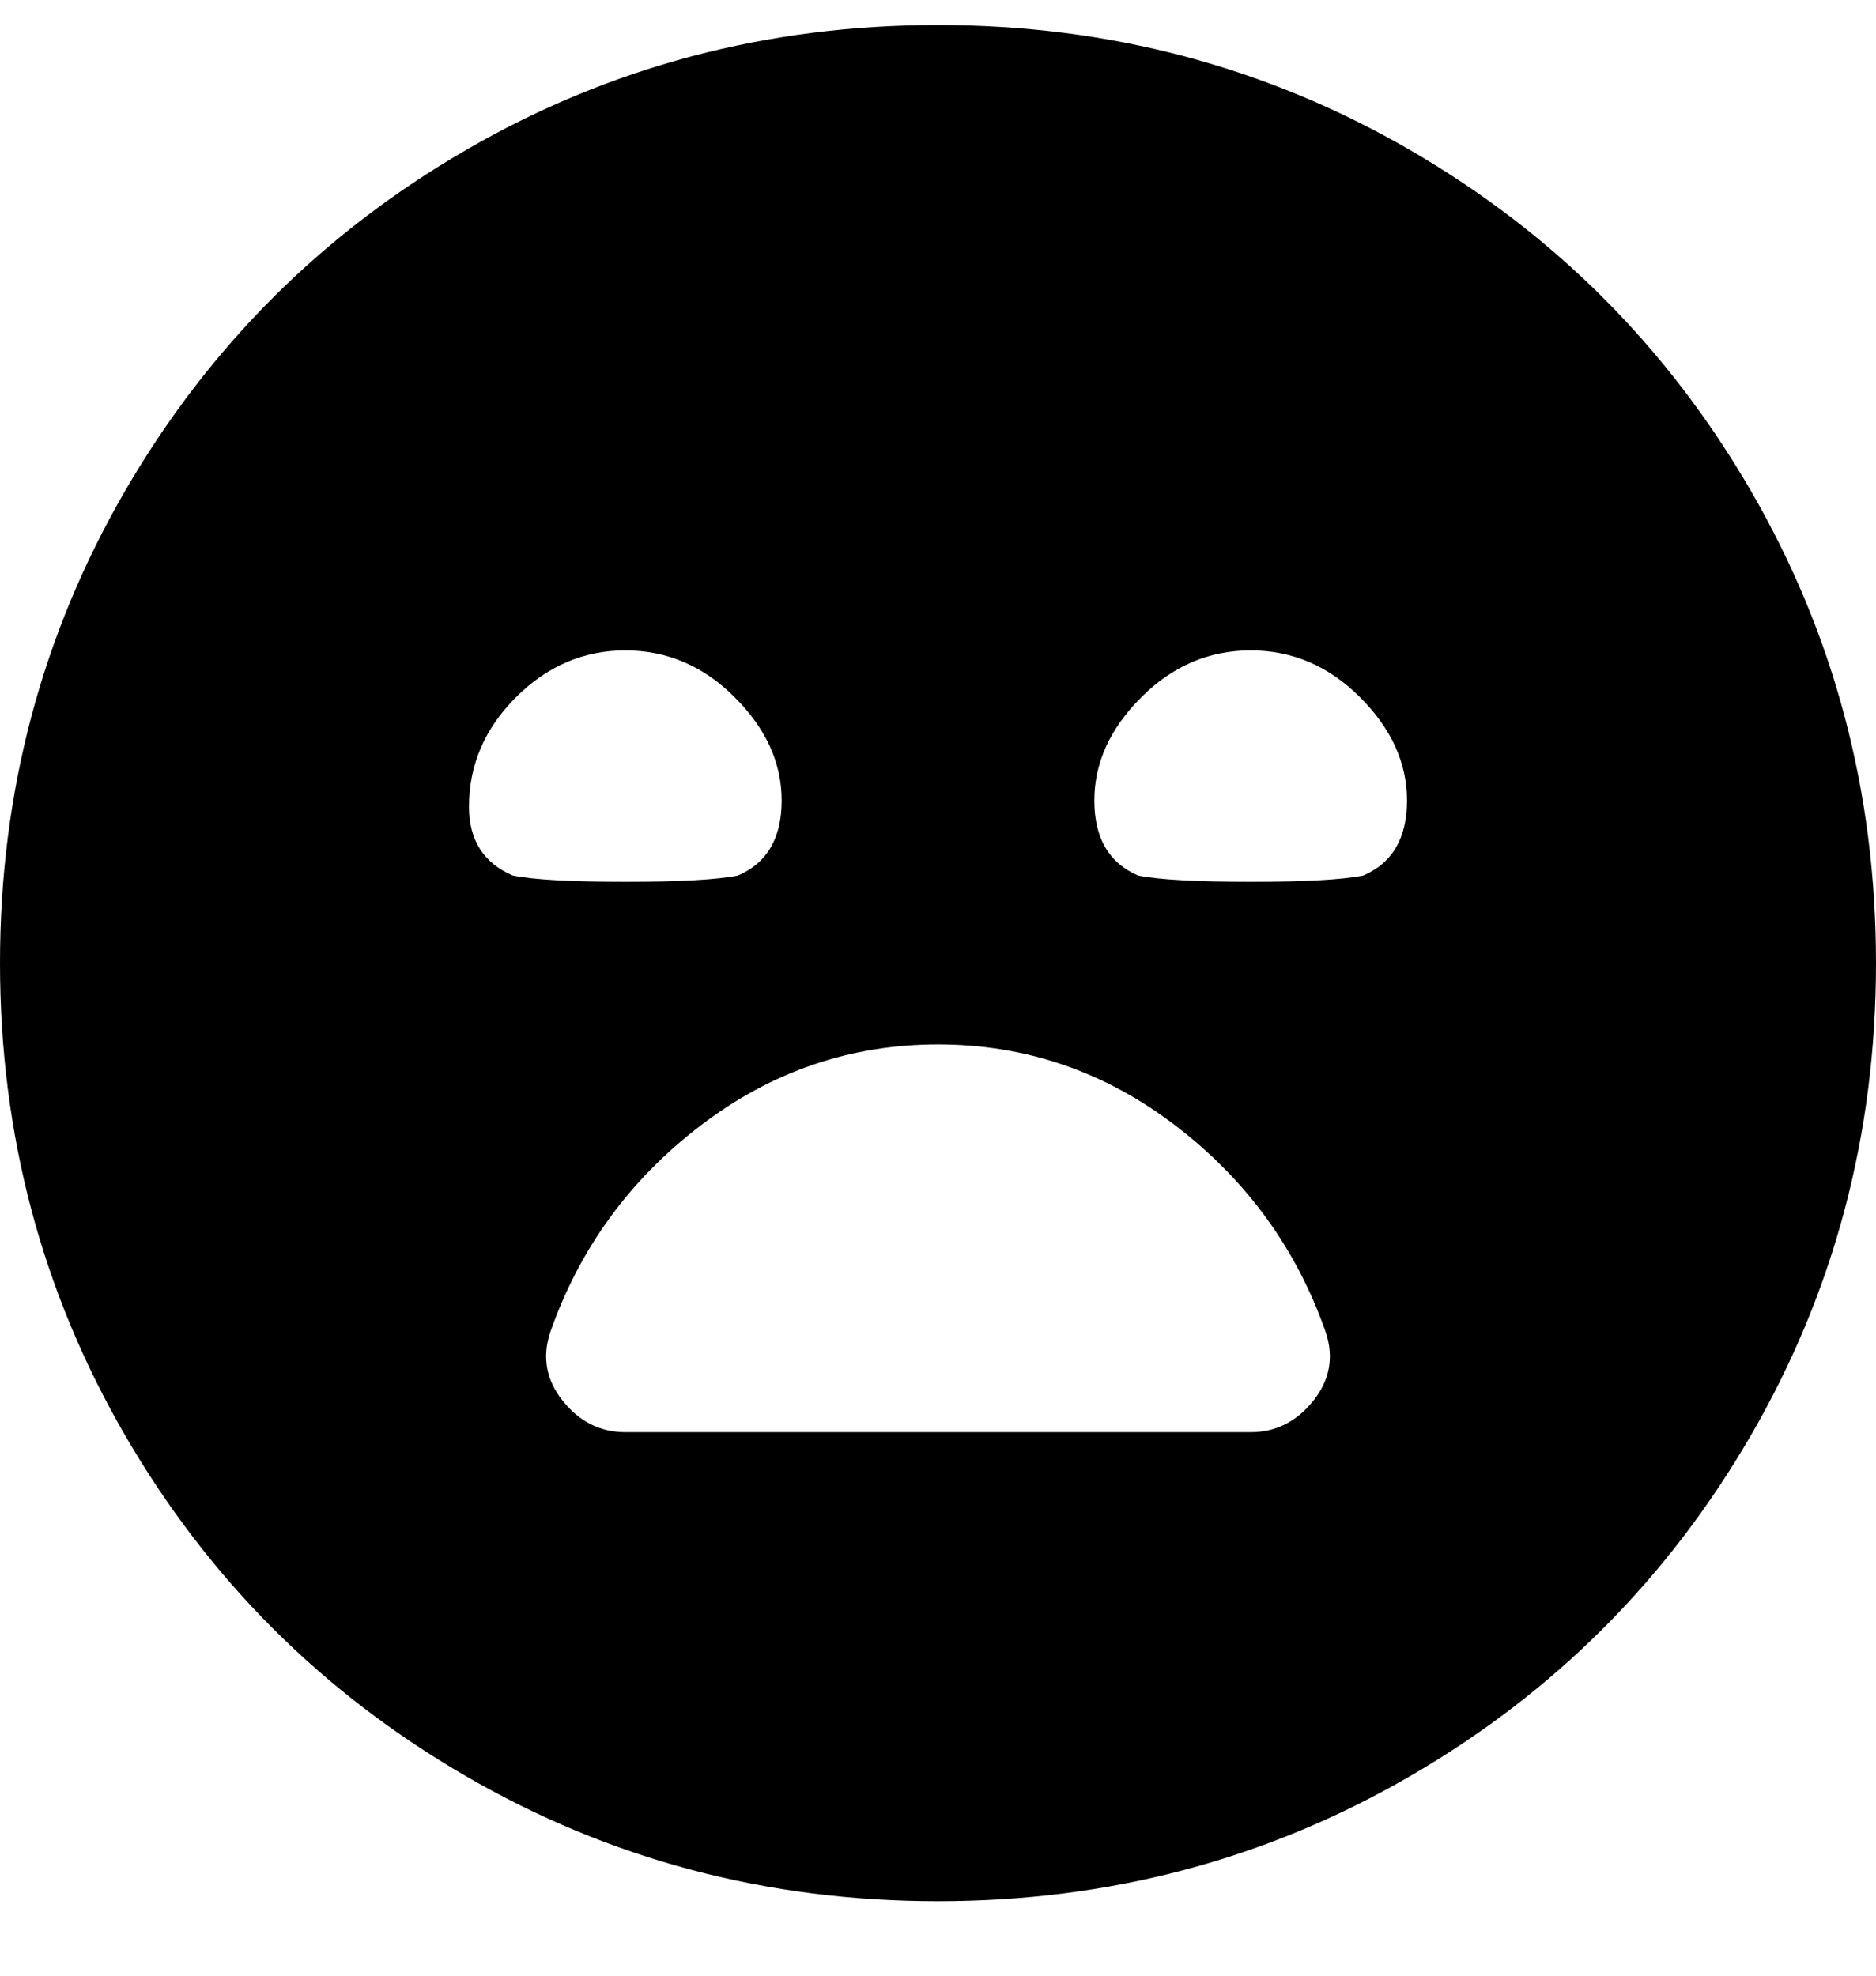 <svg viewBox="0 0 300 316" xmlns="http://www.w3.org/2000/svg"><path d="M150 4q-41 0-75.5 20T20 78.5Q0 113 0 154t20 75.5Q40 264 74.5 284t75.5 20q41 0 75.5-20t54.5-54.5q20-34.5 20-75.5t-20-75.5Q260 44 225.5 24T150 4zM75 129q0-10 7.5-17.5T100 104q10 0 17.5 7.5T125 128q0 9-7 12-5 1-18 1t-18-1q-7-3-7-11zm125 100H100q-6 0-10-5t-2-11q7-20 24-33t38-13q21 0 38 13t24 33q2 6-2 11t-10 5zm0-88q-13 0-18-1-7-3-7-12t7.5-16.5Q190 104 200 104t17.5 7.5Q225 119 225 128t-7 12q-5 1-18 1z"/></svg>